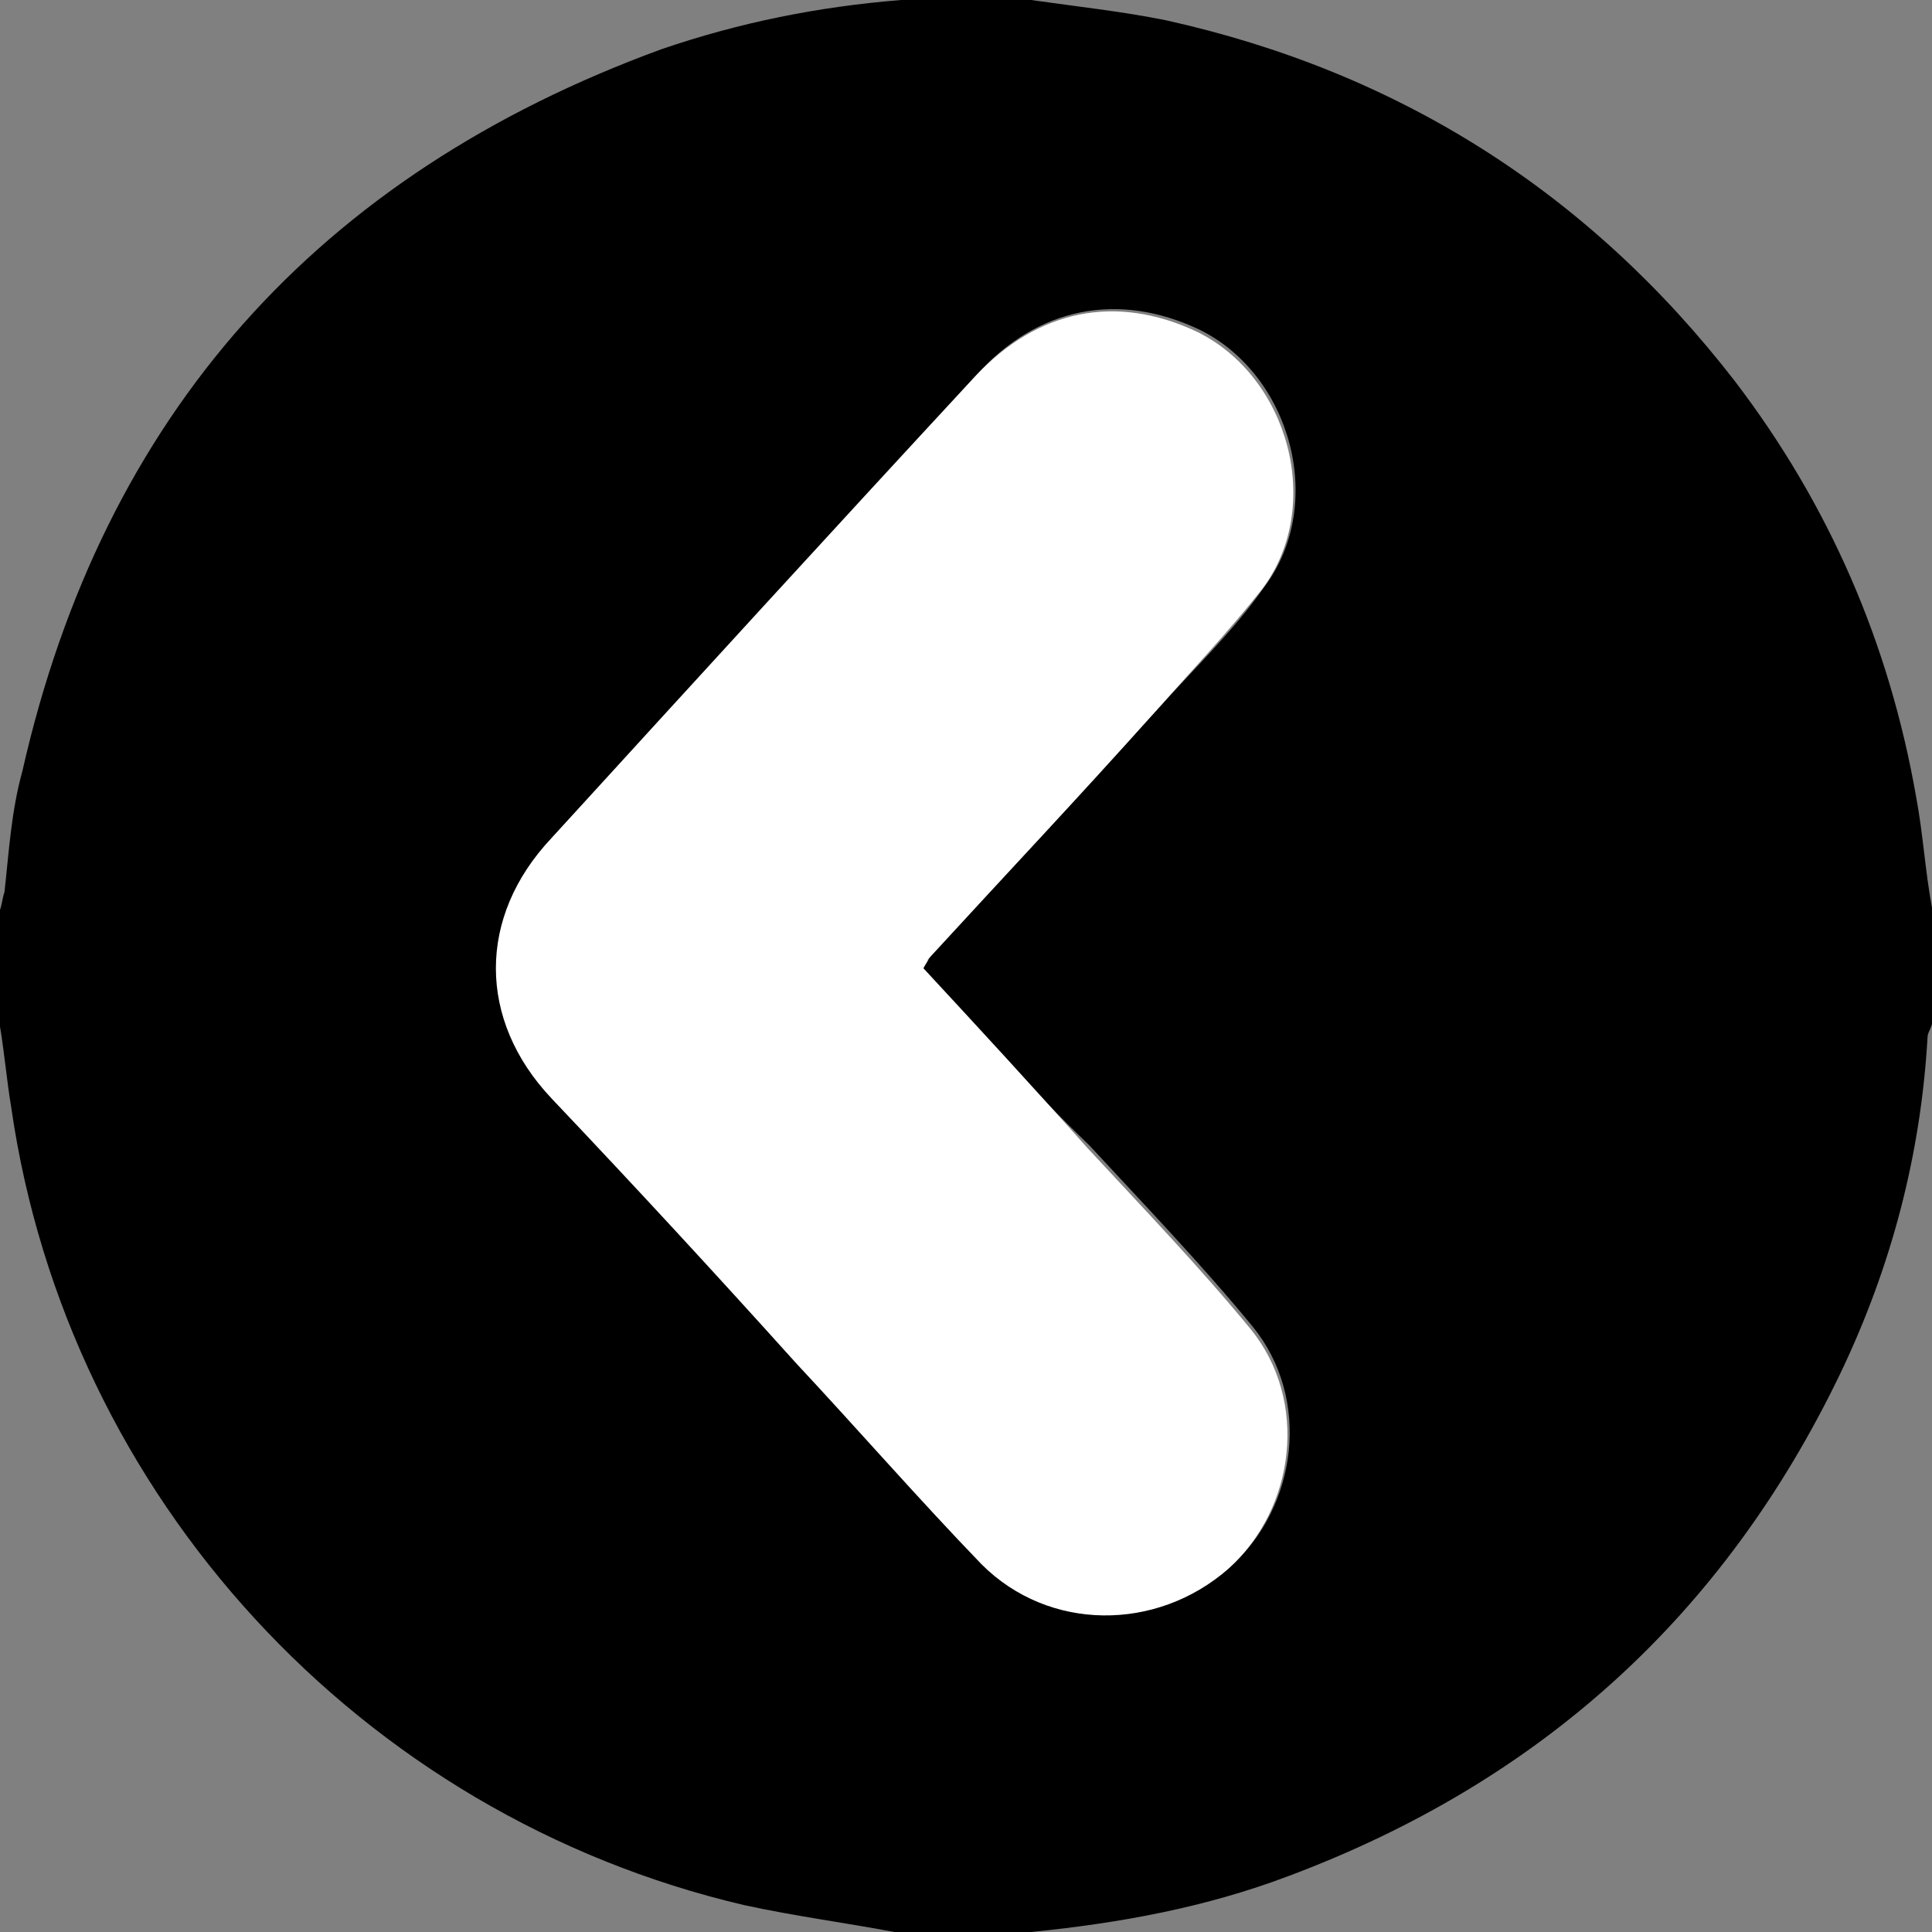 <?xml version="1.0" encoding="utf-8"?>
<!-- Generator: Adobe Illustrator 27.2.0, SVG Export Plug-In . SVG Version: 6.00 Build 0)  -->
<svg version="1.1" id="Capa_1" xmlns="http://www.w3.org/2000/svg" xmlns:xlink="http://www.w3.org/1999/xlink" x="0px" y="0px"
	 viewBox="0 0 86.2 86.2" style="enable-background:new 0 0 86.2 86.2;" xml:space="preserve">
<rect x="0" y="0" width="86.2" height="86.2" fill="#808080" stroke="none"/>
<style type="text/css">
	.st0{fill:#FFFFFF;}
</style>
<g>
	<g id="Capa_3">
		<g>
			<path d="M39.9,86.2c-2.1-0.4-4.4-0.7-6.7-1.2C16.1,81,3,66.8,0.5,49.4C0.3,48.2,0.2,47,0,45.8c0-1.7,0-3.5,0-5.2
				c0.1-0.3,0.1-0.5,0.2-0.8c0.2-1.8,0.3-3.6,0.8-5.4C4.6,18.5,14.2,7.8,29.5,2.2c3.5-1.2,7-1.9,10.7-2.2H46c2.1,0.3,4,0.5,6,0.9
				c10.4,2.3,18.9,7.7,25.4,16.1c4.2,5.5,6.9,11.7,8.1,18.6c0.3,1.6,0.4,3.3,0.7,4.9v5.2C86.1,46,86,46.1,86,46.3
				c-0.3,5.2-1.6,10.2-3.9,15c-5.2,10.8-13.4,18.2-24.6,22.4c-3.7,1.4-7.5,2.1-11.5,2.5 M41.1,43.2c0.2-0.2,0.3-0.3,0.4-0.5
				c3.4-3.7,6.7-7.3,10.1-11c1.6-1.8,3.4-3.5,4.8-5.5c2.8-3.7,1.2-9.5-2.9-11.5c-3.6-1.7-7.2-1-9.9,2c-6.3,6.9-12.6,13.8-18.9,20.6
				c-3.2,3.5-3.2,8.1,0,11.6c3.6,3.9,7.2,7.9,10.9,11.8c2.8,3,5.4,6.1,8.3,9c2.9,3,7.8,3,11,0.2c3-2.7,3.6-7.5,1-10.7
				c-2.3-2.8-4.8-5.4-7.3-8.1C46,48.6,43.6,45.9,41.1,43.2L41.1,43.2z"/>
			<path class="st0" d="M41.2,43.2c2.5,2.7,4.9,5.3,7.3,8c2.5,2.7,5,5.3,7.3,8.1c2.6,3.2,2,8-1,10.7c-3.2,2.8-8,2.8-11-0.2
				c-2.8-2.9-5.5-6-8.3-9c-3.6-4-7.2-7.9-10.9-11.8c-3.3-3.5-3.3-8.1,0-11.6c6.3-6.9,12.6-13.8,18.9-20.6c2.8-3,6.3-3.7,9.9-2
				c4.1,2,5.7,7.8,2.9,11.5c-1.5,1.9-3.2,3.7-4.8,5.5c-3.3,3.7-6.7,7.3-10.1,11C41.4,42.9,41.3,43,41.2,43.2L41.2,43.2z"/>
		</g>
	</g>
</g>
</svg>
